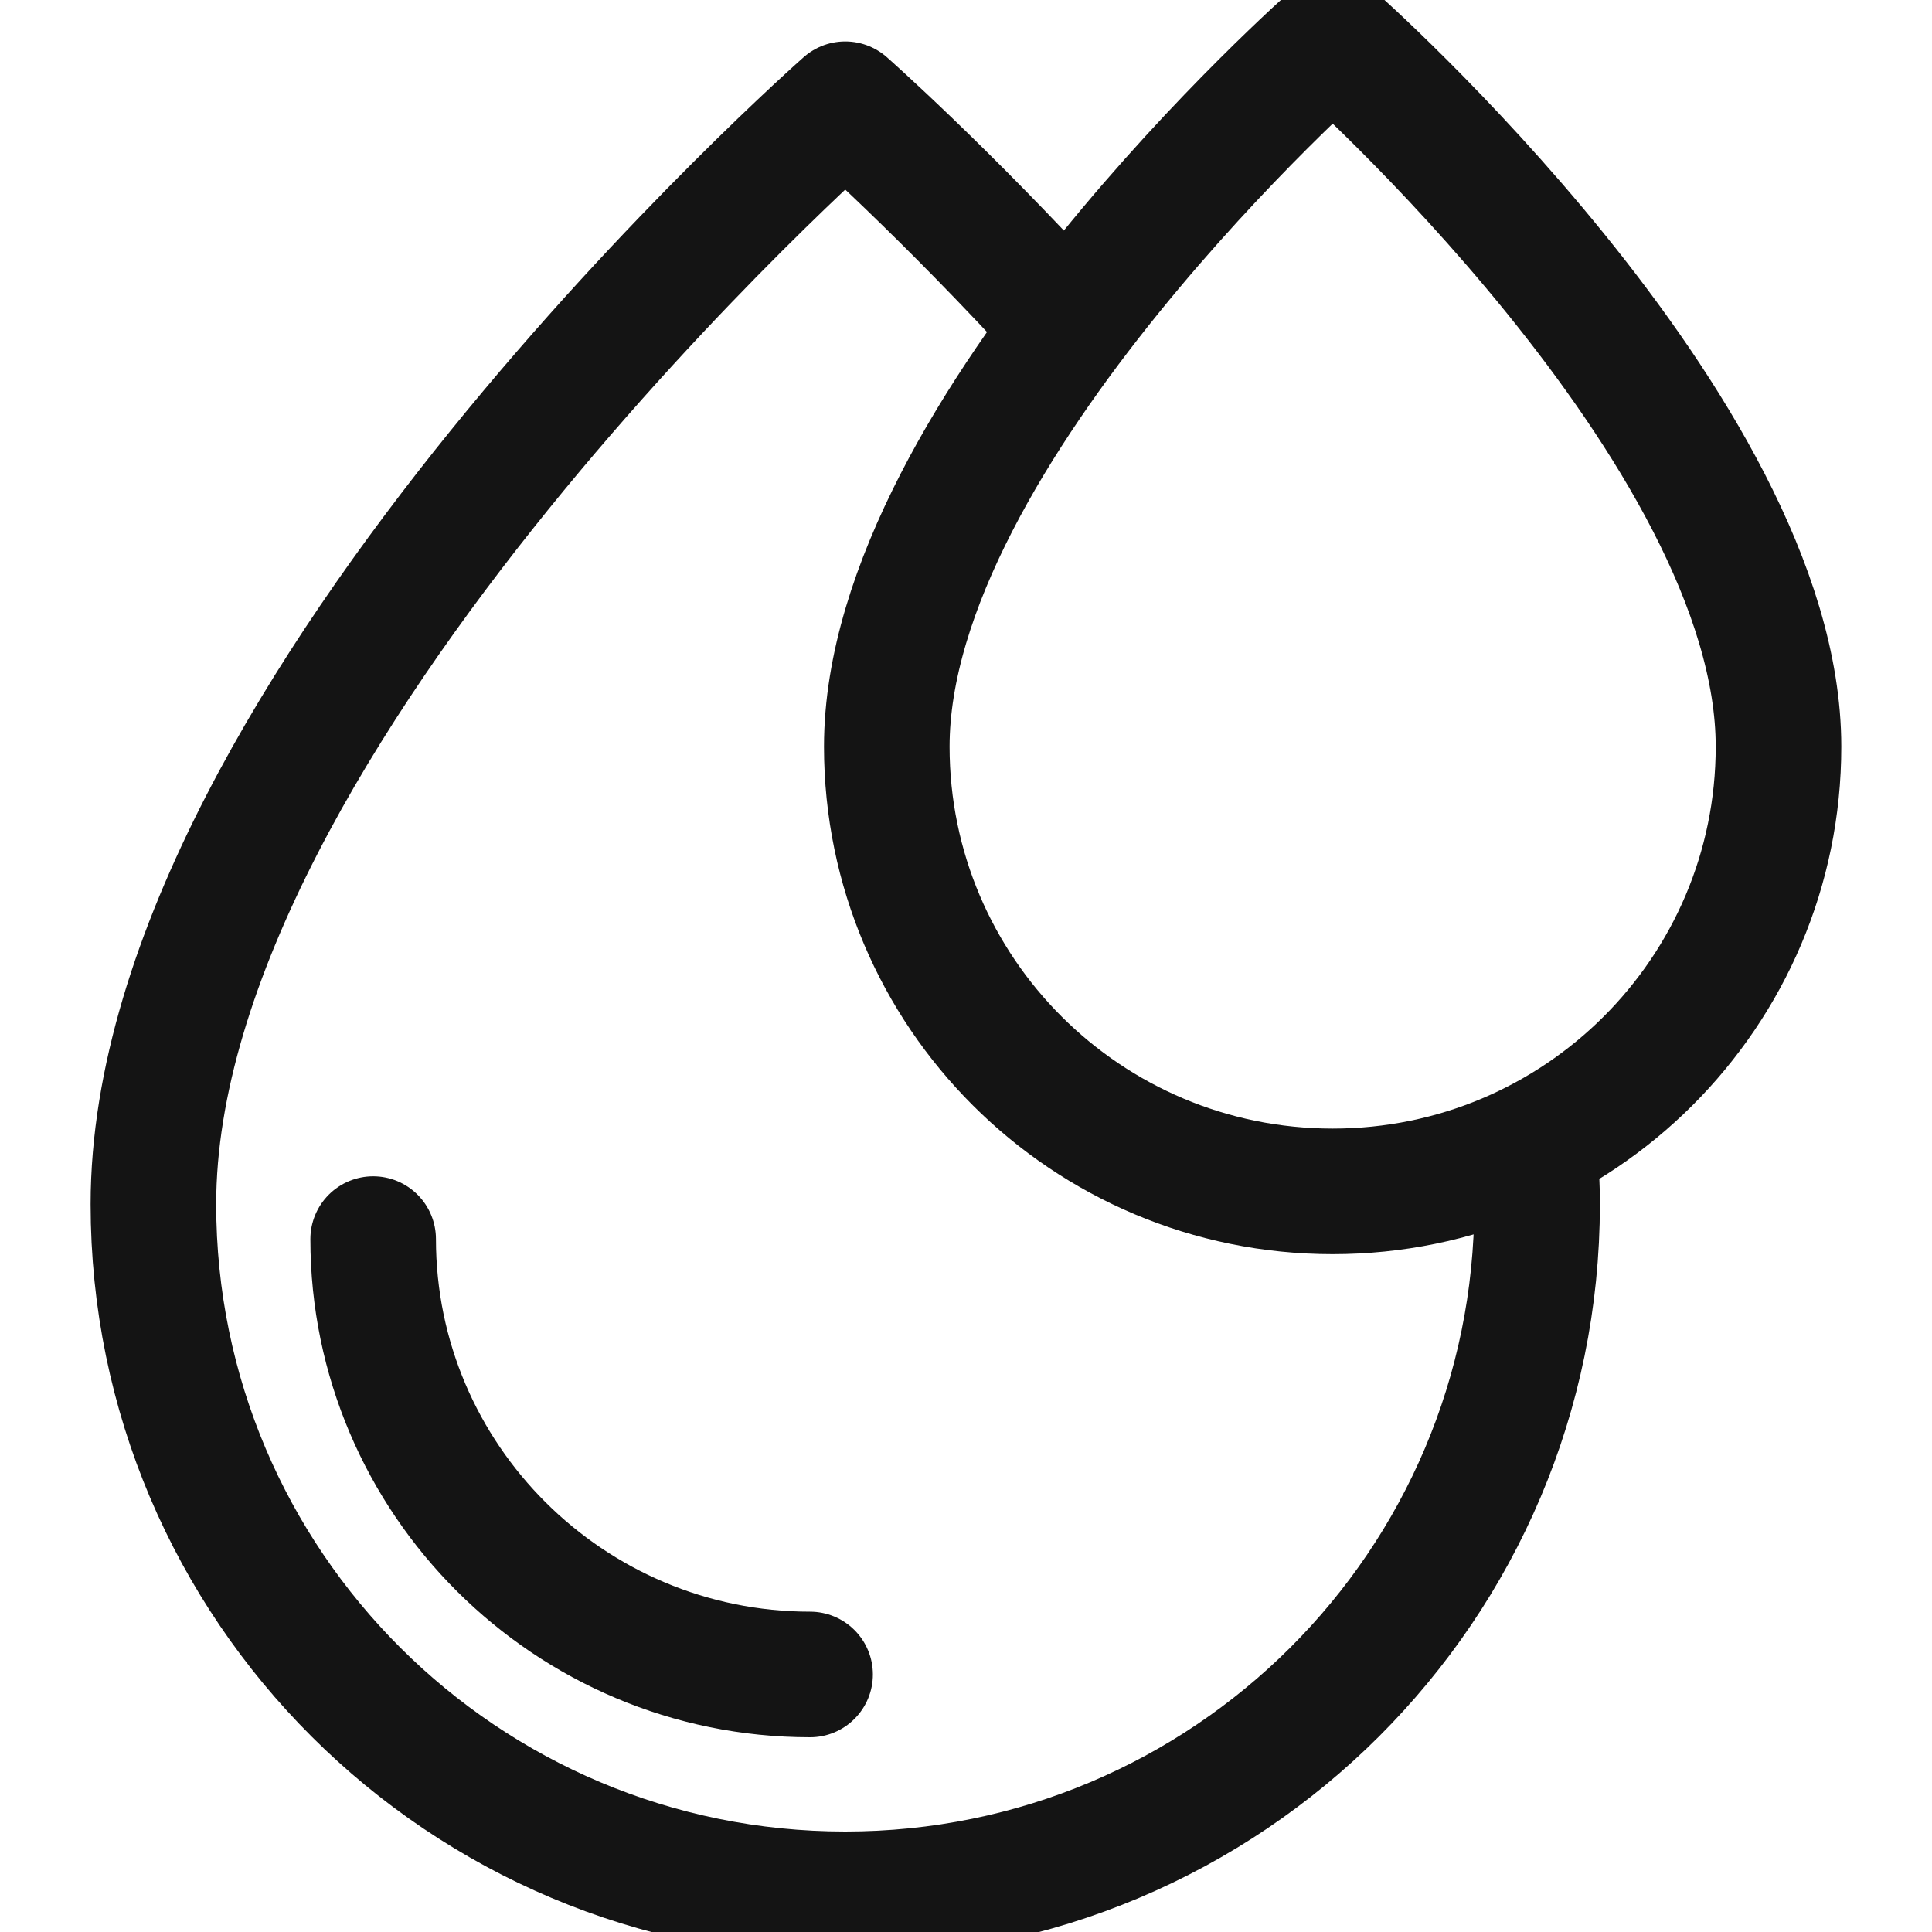 <svg width="20" height="20" viewBox="0 0 20 20" fill="none" xmlns="http://www.w3.org/2000/svg">
<path d="M15.885 11.905C15.903 12.094 15.912 12.28 15.912 12.466C15.912 16.411 12.706 19.61 8.75 19.61C4.795 19.61 1.588 16.411 1.588 12.466C1.588 7.387 8.75 1.079 8.75 1.079C8.75 1.079 9.771 1.978 11.041 3.37" stroke="#141414" stroke-width="1.3" stroke-miterlimit="10" stroke-linecap="round" stroke-linejoin="round"/>
<path d="M8.386 17.334C5.892 17.334 3.863 15.312 3.863 12.827" stroke="#141414" stroke-width="1.3" stroke-miterlimit="10" stroke-linecap="round" stroke-linejoin="round"/>
<path d="M18.411 7.729C18.411 10.271 16.345 12.333 13.796 12.333C11.246 12.333 9.18 10.271 9.18 7.729C9.18 4.456 13.796 0.391 13.796 0.391C13.796 0.391 18.411 4.456 18.411 7.729Z" stroke="#141414" stroke-width="1.3" stroke-miterlimit="10" stroke-linecap="round" stroke-linejoin="round"/>
</svg>
